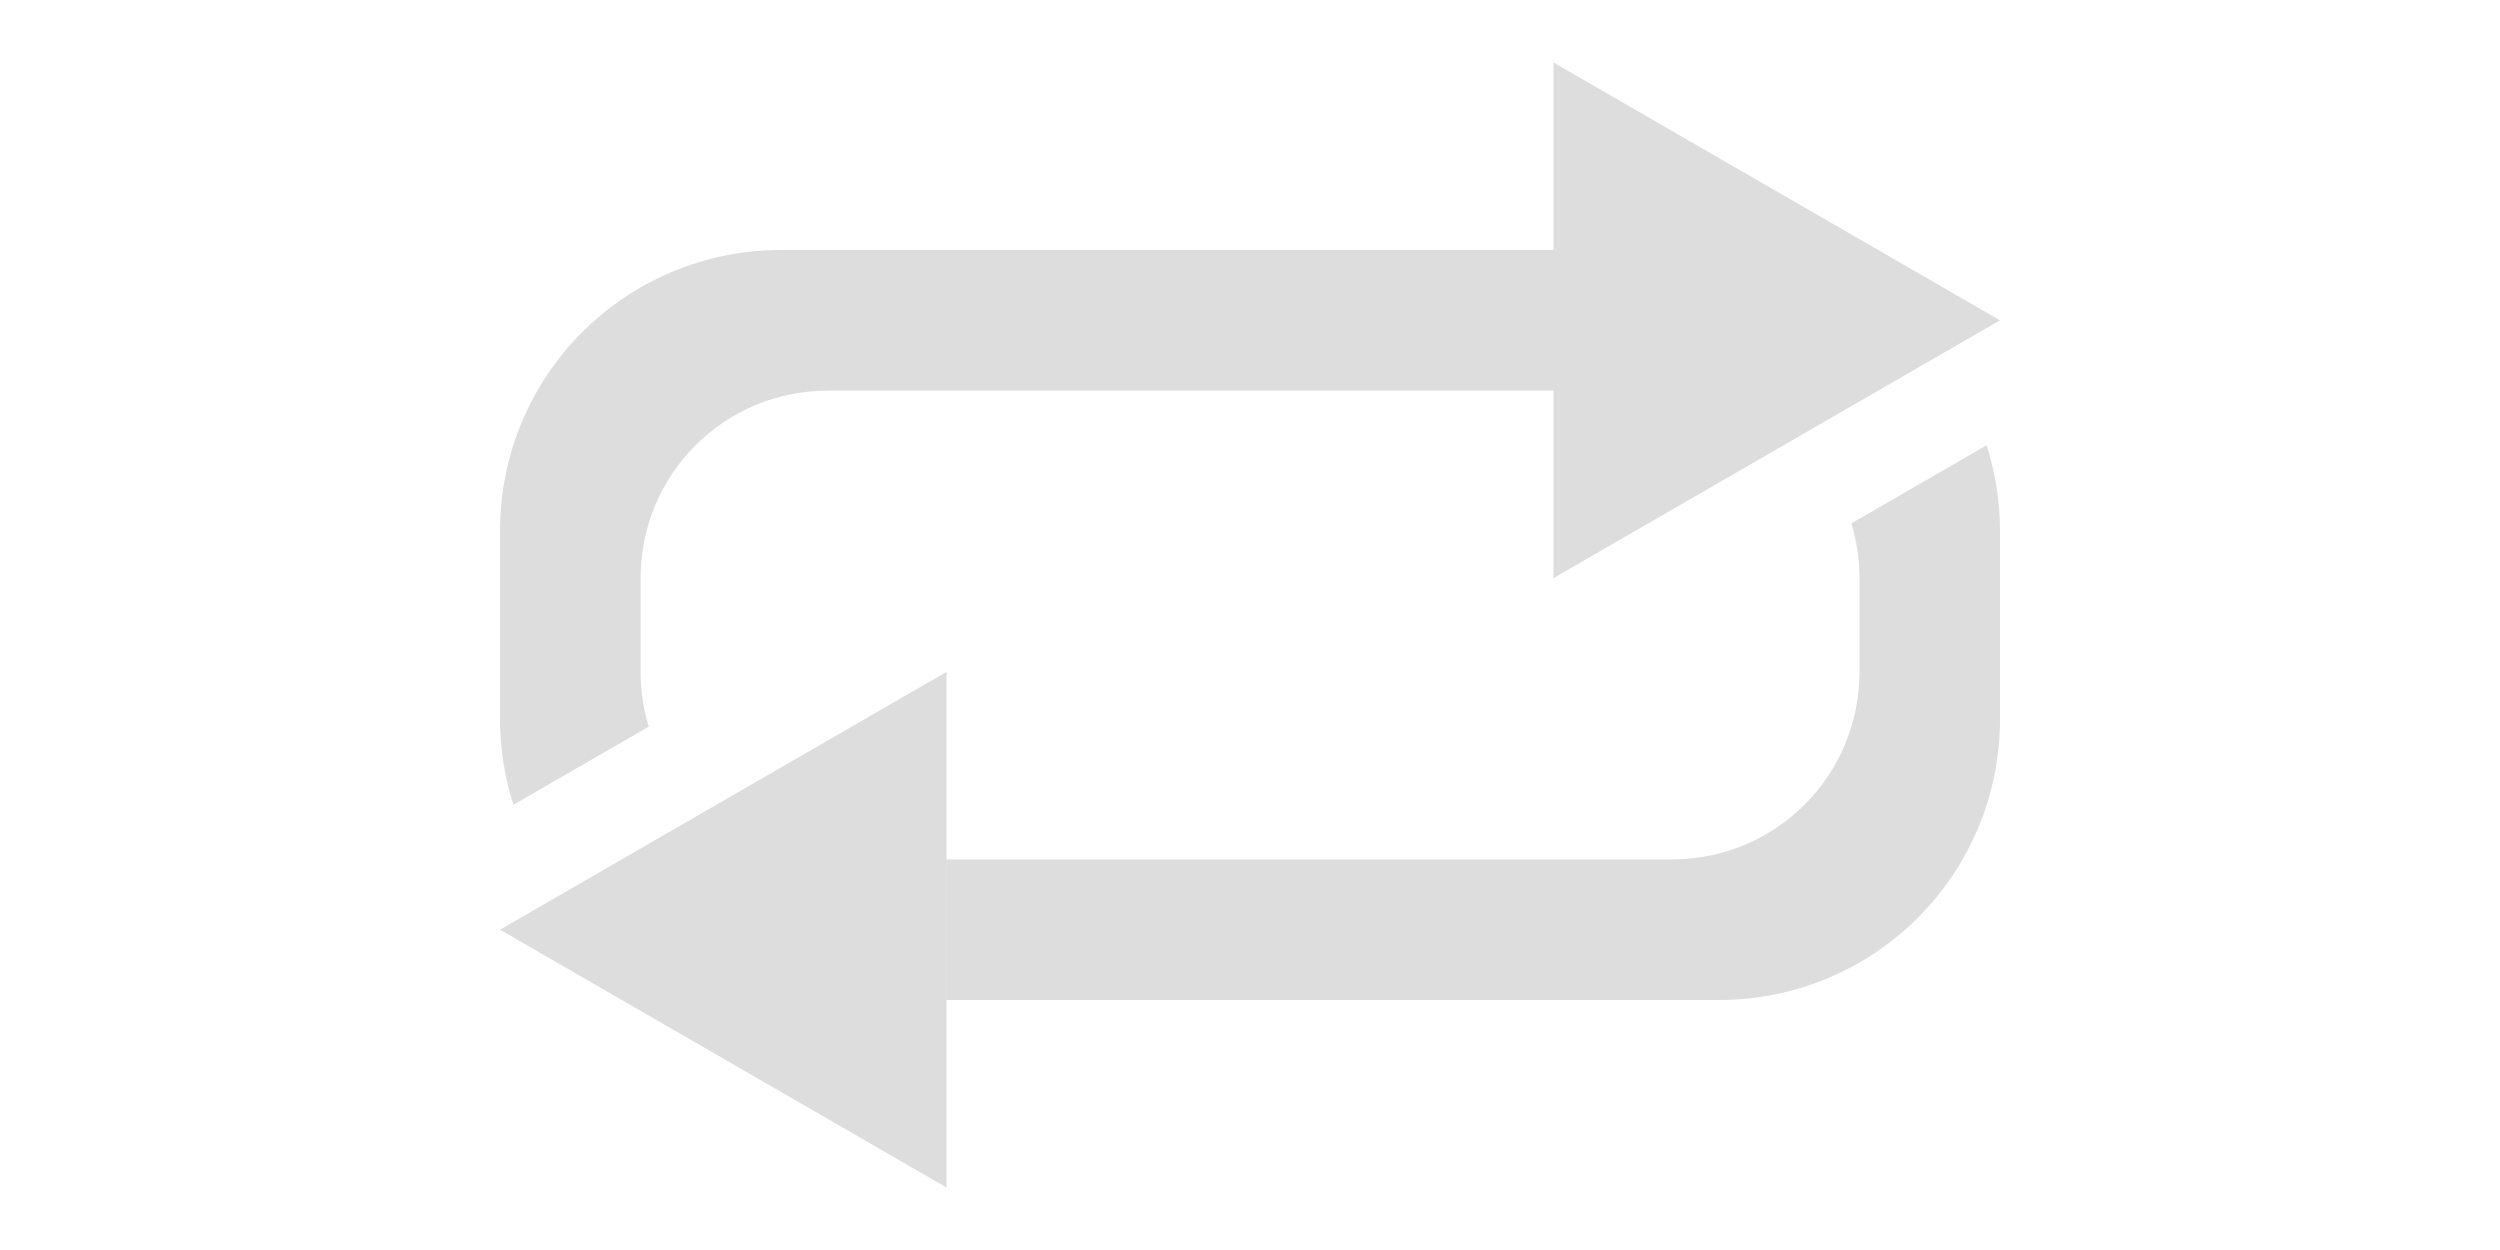 <svg xmlns="http://www.w3.org/2000/svg" viewBox="0 0 100 50"><g transform="matrix(.75 0 0 .75 12.5-745.52)" fill="#ddd"><path d="m-10-1043.61l-11.908 6.875-11.908 6.875v-13.75-13.75l11.908 6.875zm-79.29 25.838l5.781-3.338 1.436-.83c-.28-.923-.432-1.903-.432-2.92v-5c0-5.54 4.46-10 10-10h38.684v-3.75-3.75h-41.18c-8.31 0-15 6.69-15 15v10c0 1.602.254 3.142.715 4.588" transform="scale(-1-1)"/><path d="m90-1011.11l-11.908 6.875-11.908 6.875v-13.75-13.75l11.908 6.875zm-65 3.75c-8.31 0-15-6.69-15-15v-10c0-1.602.254-3.142.715-4.588l5.781 3.338 1.436.83c-.28.923-.432 1.903-.432 2.92v5c0 5.54 4.46 10 10 10h38.684v3.75 3.75h-41.18" transform="scale(1-1)"/></g></svg>
